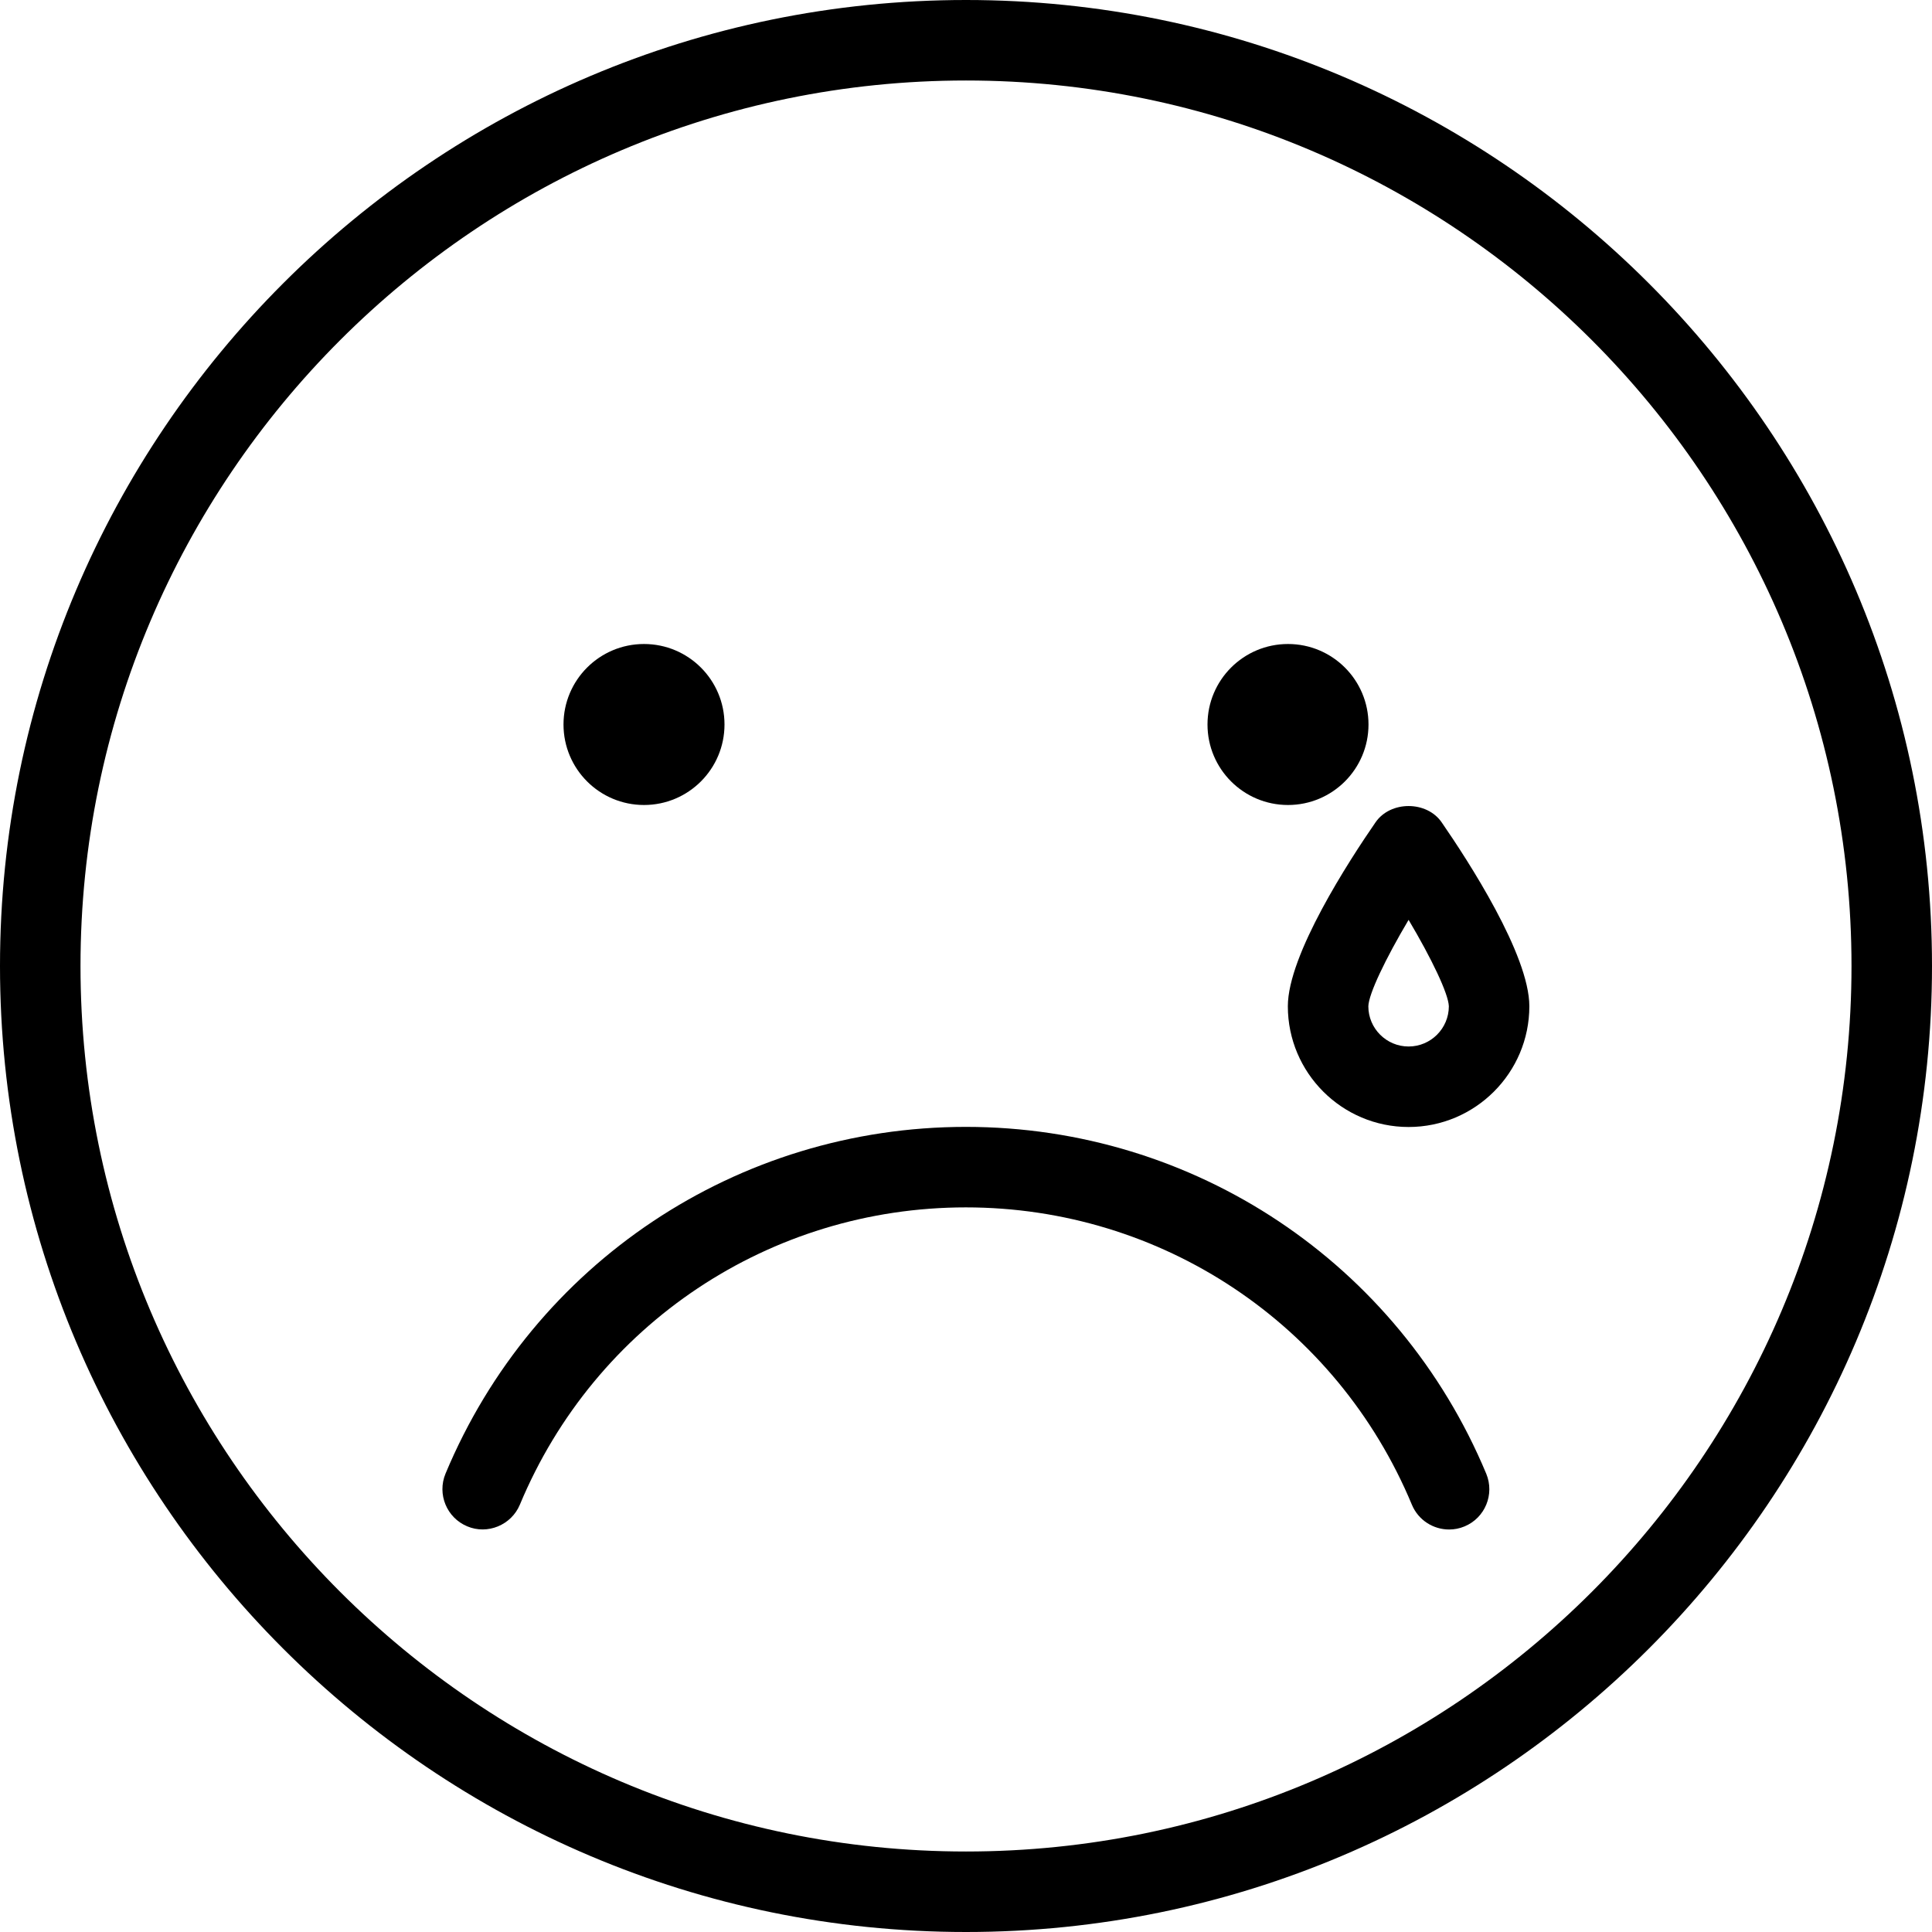 <?xml version="1.0"?>
<svg xmlns="http://www.w3.org/2000/svg" xmlns:xlink="http://www.w3.org/1999/xlink" xmlns:svgjs="http://svgjs.com/svgjs" version="1.1" width="512" height="512" x="0" y="0" viewBox="0 0 512 512" style="enable-background:new 0 0 512 512" xml:space="preserve"><g>
<g xmlns="http://www.w3.org/2000/svg">
	<g>
		<g>
			<path d="M256,0C114.833,0,0,114.844,0,256s114.833,256,256,256s256-114.844,256-256S397.167,0,256,0z M256,490.667     C126.604,490.667,21.333,385.396,21.333,256S126.604,21.333,256,21.333S490.667,126.604,490.667,256S385.396,490.667,256,490.667     z" fill="#000000" data-original="#000000" style=""/>
			<path d="M255.958,298.635c-60.479,0-114.604,36.073-137.896,91.906c-2.25,5.438,0.313,11.677,5.75,13.948     c5.354,2.281,11.688-0.302,13.958-5.74c19.938-47.854,66.333-78.781,118.188-78.781c51.854,0,98.271,30.927,118.208,78.802     c1.708,4.094,5.688,6.563,9.854,6.563c1.375,0,2.771-0.26,4.104-0.823c5.438-2.26,8-8.51,5.75-13.948     C370.583,334.719,316.458,298.635,255.958,298.635z" fill="#000000" data-original="#000000" style=""/>
			<circle cx="170.667" cy="192" r="21.333" fill="#000000" data-original="#000000" style=""/>
			<circle cx="341.333" cy="192" r="21.333" fill="#000000" data-original="#000000" style=""/>
			<path d="M364.521,217.938c-6.979,10.115-23.229,35.094-23.229,48.729c0,17.646,14.354,32,32,32s32-14.354,32-32     c0-13.635-16.25-38.615-23.229-48.729C378.104,212.167,368.479,212.167,364.521,217.938z M373.292,277.333     c-5.875,0-10.667-4.781-10.667-10.656c0.083-3.26,4.521-12.552,10.667-22.906c6.146,10.333,10.563,19.625,10.667,22.896     C383.958,272.552,379.167,277.333,373.292,277.333z" fill="#000000" data-original="#000000" style=""/>
		</g>
	</g>
</g>
<g xmlns="http://www.w3.org/2000/svg">
</g>
<g xmlns="http://www.w3.org/2000/svg">
</g>
<g xmlns="http://www.w3.org/2000/svg">
</g>
<g xmlns="http://www.w3.org/2000/svg">
</g>
<g xmlns="http://www.w3.org/2000/svg">
</g>
<g xmlns="http://www.w3.org/2000/svg">
</g>
<g xmlns="http://www.w3.org/2000/svg">
</g>
<g xmlns="http://www.w3.org/2000/svg">
</g>
<g xmlns="http://www.w3.org/2000/svg">
</g>
<g xmlns="http://www.w3.org/2000/svg">
</g>
<g xmlns="http://www.w3.org/2000/svg">
</g>
<g xmlns="http://www.w3.org/2000/svg">
</g>
<g xmlns="http://www.w3.org/2000/svg">
</g>
<g xmlns="http://www.w3.org/2000/svg">
</g>
<g xmlns="http://www.w3.org/2000/svg">
</g>
</g></svg>
